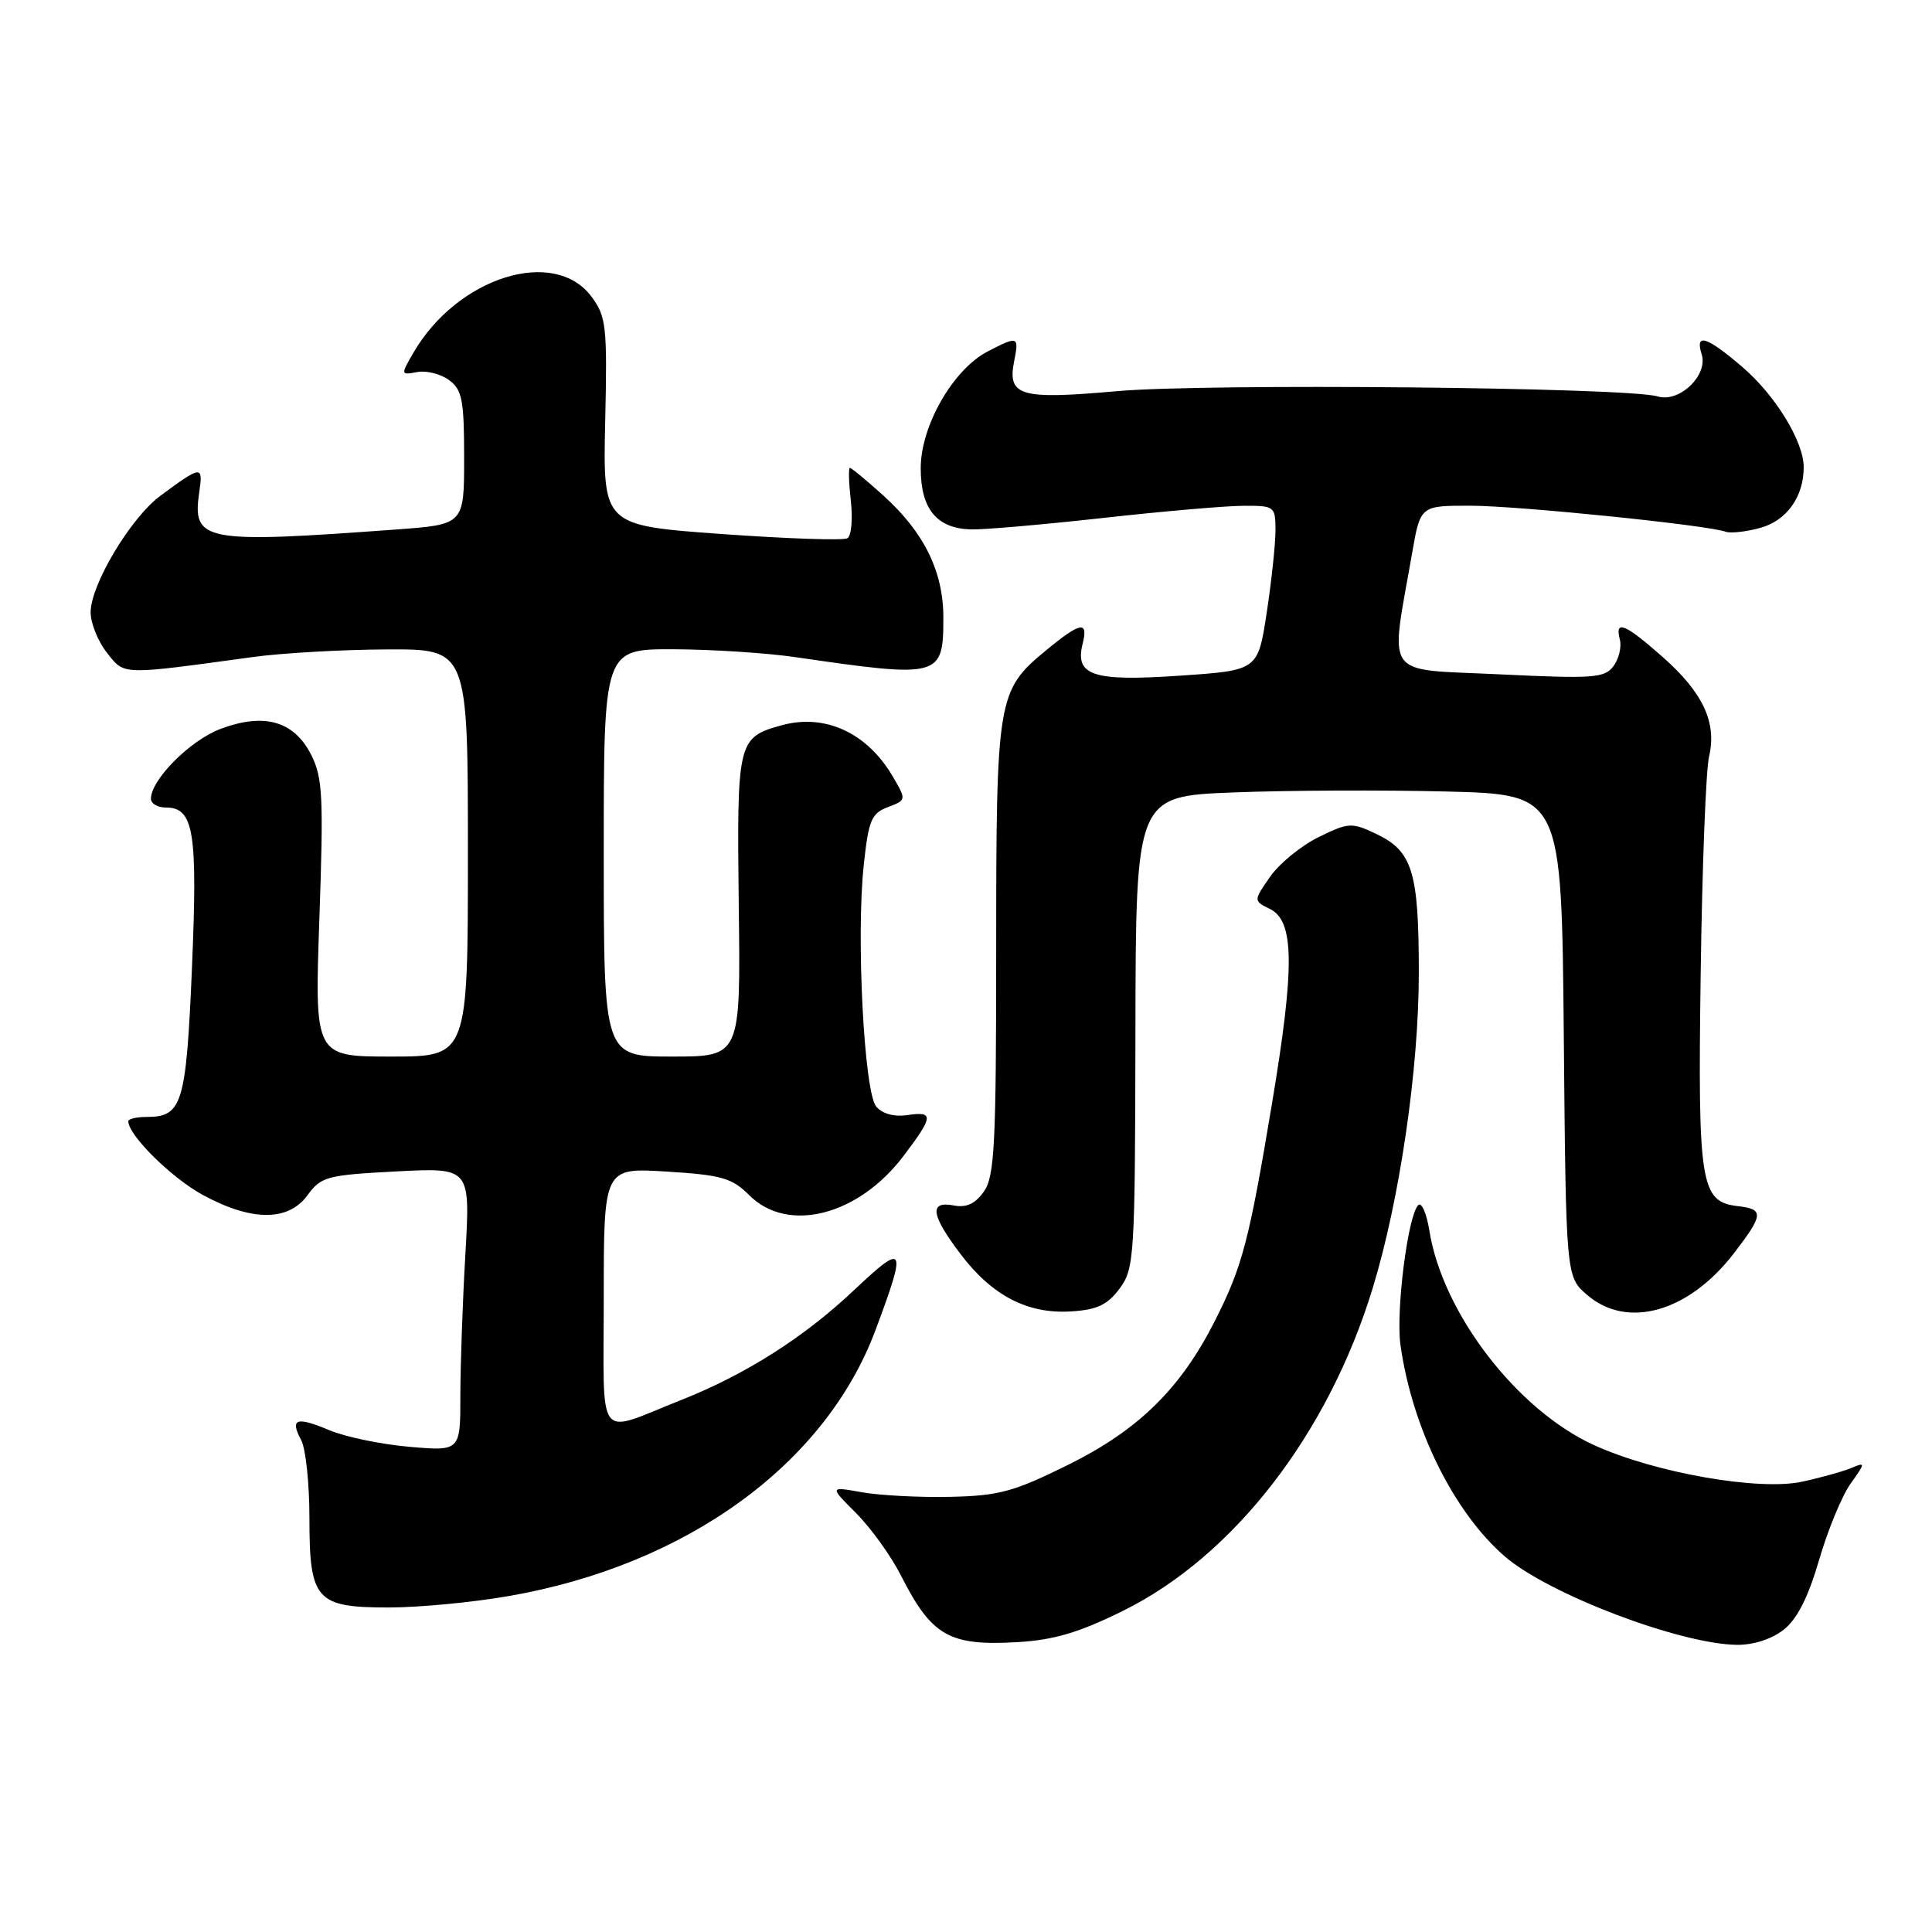 <?xml version="1.0" encoding="UTF-8" standalone="no"?>
<!DOCTYPE svg PUBLIC "-//W3C//DTD SVG 1.1//EN" "http://www.w3.org/Graphics/SVG/1.1/DTD/svg11.dtd" >
<svg xmlns="http://www.w3.org/2000/svg" xmlns:xlink="http://www.w3.org/1999/xlink" version="1.1" viewBox="0 0 256 256">
 <g >
 <path fill="currentColor"
d=" M 148.79 213.45 C 163.47 206.20 176.00 190.01 181.90 170.65 C 185.47 158.96 188.00 141.66 188.00 128.92 C 188.00 115.48 187.17 112.78 182.32 110.48 C 179.10 108.95 178.68 108.98 174.71 110.93 C 172.39 112.07 169.51 114.43 168.29 116.18 C 166.08 119.36 166.08 119.36 168.29 120.45 C 171.51 122.05 171.58 128.07 168.55 146.20 C 165.51 164.45 164.63 167.80 160.99 175.00 C 156.44 184.00 150.87 189.47 141.57 194.08 C 134.32 197.67 132.37 198.20 125.89 198.34 C 121.83 198.43 116.56 198.15 114.20 197.73 C 109.89 196.96 109.89 196.96 113.45 200.51 C 115.40 202.47 118.08 206.19 119.39 208.78 C 123.46 216.80 125.78 218.12 134.84 217.59 C 139.65 217.31 143.01 216.31 148.79 213.45 Z  M 236.34 215.95 C 238.14 214.53 239.59 211.67 241.04 206.70 C 242.19 202.74 244.07 198.19 245.22 196.58 C 247.17 193.85 247.19 193.72 245.40 194.48 C 244.36 194.93 241.41 195.76 238.85 196.32 C 233.14 197.59 219.30 195.17 211.23 191.49 C 201.01 186.84 191.14 173.99 189.40 163.07 C 189.03 160.76 188.36 159.24 187.92 159.69 C 186.54 161.08 184.94 173.74 185.57 178.23 C 187.13 189.26 192.63 200.38 199.41 206.25 C 205.17 211.22 222.52 217.83 230.12 217.95 C 232.31 217.98 234.75 217.20 236.34 215.95 Z  M 67.45 211.48 C 90.96 207.38 109.35 194.04 116.00 176.27 C 120.19 165.07 119.93 164.57 113.24 170.88 C 106.56 177.20 98.84 182.11 90.28 185.50 C 78.82 190.04 80.00 191.59 80.00 171.93 C 80.00 154.72 80.00 154.72 88.33 155.24 C 95.62 155.69 97.00 156.09 99.29 158.38 C 104.38 163.47 113.73 161.09 119.72 153.17 C 123.72 147.89 123.78 147.23 120.19 147.76 C 118.46 148.01 116.90 147.58 116.10 146.62 C 114.50 144.69 113.43 124.11 114.45 114.64 C 115.08 108.69 115.47 107.77 117.64 106.95 C 120.11 106.01 120.11 106.00 118.31 102.91 C 114.92 97.10 109.33 94.52 103.58 96.10 C 97.73 97.72 97.63 98.15 97.89 120.06 C 98.14 140.00 98.14 140.00 89.07 140.00 C 80.00 140.00 80.00 140.00 80.00 113.00 C 80.00 86.00 80.00 86.00 89.25 86.03 C 94.34 86.05 101.65 86.52 105.50 87.09 C 124.59 89.87 125.00 89.76 125.00 81.84 C 125.00 75.73 122.45 70.55 117.07 65.68 C 114.83 63.66 112.83 62.00 112.62 62.00 C 112.41 62.00 112.47 63.97 112.74 66.37 C 113.01 68.77 112.81 71.00 112.29 71.32 C 111.78 71.64 104.28 71.38 95.62 70.76 C 79.89 69.62 79.89 69.62 80.19 55.90 C 80.48 43.26 80.33 41.95 78.40 39.34 C 73.47 32.67 60.60 36.71 54.78 46.74 C 53.08 49.67 53.09 49.71 55.28 49.30 C 56.50 49.07 58.40 49.55 59.50 50.36 C 61.24 51.64 61.50 52.99 61.50 60.67 C 61.50 69.50 61.50 69.50 52.50 70.16 C 26.94 72.04 25.45 71.76 26.40 65.23 C 26.93 61.63 26.72 61.65 21.23 65.71 C 17.33 68.60 12.02 77.46 12.01 81.12 C 12.00 82.55 12.97 84.97 14.16 86.48 C 16.53 89.49 15.89 89.47 33.50 87.06 C 37.35 86.53 45.34 86.08 51.25 86.05 C 62.00 86.00 62.00 86.00 62.00 113.00 C 62.00 140.00 62.00 140.00 51.84 140.00 C 41.68 140.00 41.68 140.00 42.32 121.71 C 42.88 105.56 42.76 103.03 41.23 100.01 C 38.96 95.54 35.03 94.41 29.23 96.58 C 25.20 98.09 20.00 103.31 20.00 105.84 C 20.00 106.48 20.88 107.00 21.96 107.00 C 25.68 107.00 26.20 110.13 25.44 128.15 C 24.67 146.32 24.16 148.00 19.43 148.00 C 18.09 148.00 17.00 148.26 17.00 148.57 C 17.00 150.42 22.71 156.07 26.88 158.34 C 33.34 161.85 38.20 161.87 40.75 158.37 C 42.54 155.91 43.31 155.70 52.49 155.22 C 62.32 154.71 62.32 154.71 61.67 166.11 C 61.30 172.37 61.01 180.83 61.00 184.90 C 61.00 192.29 61.00 192.29 54.25 191.71 C 50.54 191.39 45.76 190.40 43.64 189.51 C 39.24 187.66 38.38 187.97 39.92 190.85 C 40.51 191.96 41.00 196.58 41.00 201.11 C 41.00 212.04 41.85 213.00 51.52 213.00 C 55.49 213.00 62.66 212.32 67.45 211.48 Z  M 148.35 170.75 C 150.31 168.11 150.40 166.63 150.45 136.75 C 150.50 105.50 150.50 105.50 163.50 105.00 C 170.65 104.72 183.34 104.67 191.71 104.88 C 206.92 105.27 206.92 105.27 207.21 137.22 C 207.50 169.18 207.50 169.18 210.31 171.59 C 215.63 176.17 223.76 173.86 229.75 166.07 C 233.70 160.93 233.76 160.22 230.27 159.82 C 225.32 159.24 224.96 156.99 225.35 129.00 C 225.54 114.97 226.04 102.03 226.46 100.24 C 227.52 95.73 225.65 91.74 220.22 86.97 C 215.28 82.62 213.95 82.09 214.64 84.75 C 214.89 85.71 214.51 87.29 213.80 88.26 C 212.62 89.85 211.17 89.95 198.64 89.35 C 183.07 88.60 184.18 90.14 187.12 73.25 C 188.21 67.00 188.21 67.00 194.85 67.01 C 201.20 67.02 226.21 69.57 228.68 70.46 C 229.32 70.69 231.39 70.46 233.27 69.94 C 236.75 68.97 239.00 65.83 239.00 61.91 C 239.00 58.50 235.25 52.37 230.85 48.61 C 226.12 44.56 224.57 44.08 225.48 46.95 C 226.36 49.72 222.52 53.40 219.66 52.53 C 215.71 51.32 159.81 50.78 148.02 51.83 C 135.11 52.98 133.45 52.49 134.39 47.81 C 135.04 44.54 134.89 44.49 130.89 46.56 C 126.30 48.93 122.00 56.42 122.00 62.04 C 122.00 67.43 124.10 70.00 128.61 70.15 C 130.20 70.21 138.03 69.53 146.00 68.65 C 153.97 67.76 162.41 67.03 164.75 67.02 C 168.88 67.00 169.00 67.09 169.01 70.25 C 169.01 72.04 168.49 76.95 167.85 81.16 C 166.68 88.83 166.68 88.83 156.34 89.53 C 144.83 90.32 142.40 89.53 143.45 85.32 C 144.24 82.21 143.19 82.39 138.60 86.18 C 132.16 91.49 132.00 92.43 132.00 125.75 C 132.00 151.62 131.79 155.86 130.38 157.87 C 129.23 159.51 128.06 160.05 126.38 159.73 C 123.08 159.10 123.34 160.98 127.28 166.17 C 131.44 171.68 136.16 174.13 141.90 173.77 C 145.36 173.56 146.74 172.91 148.35 170.75 Z "/>
</g>
</svg>